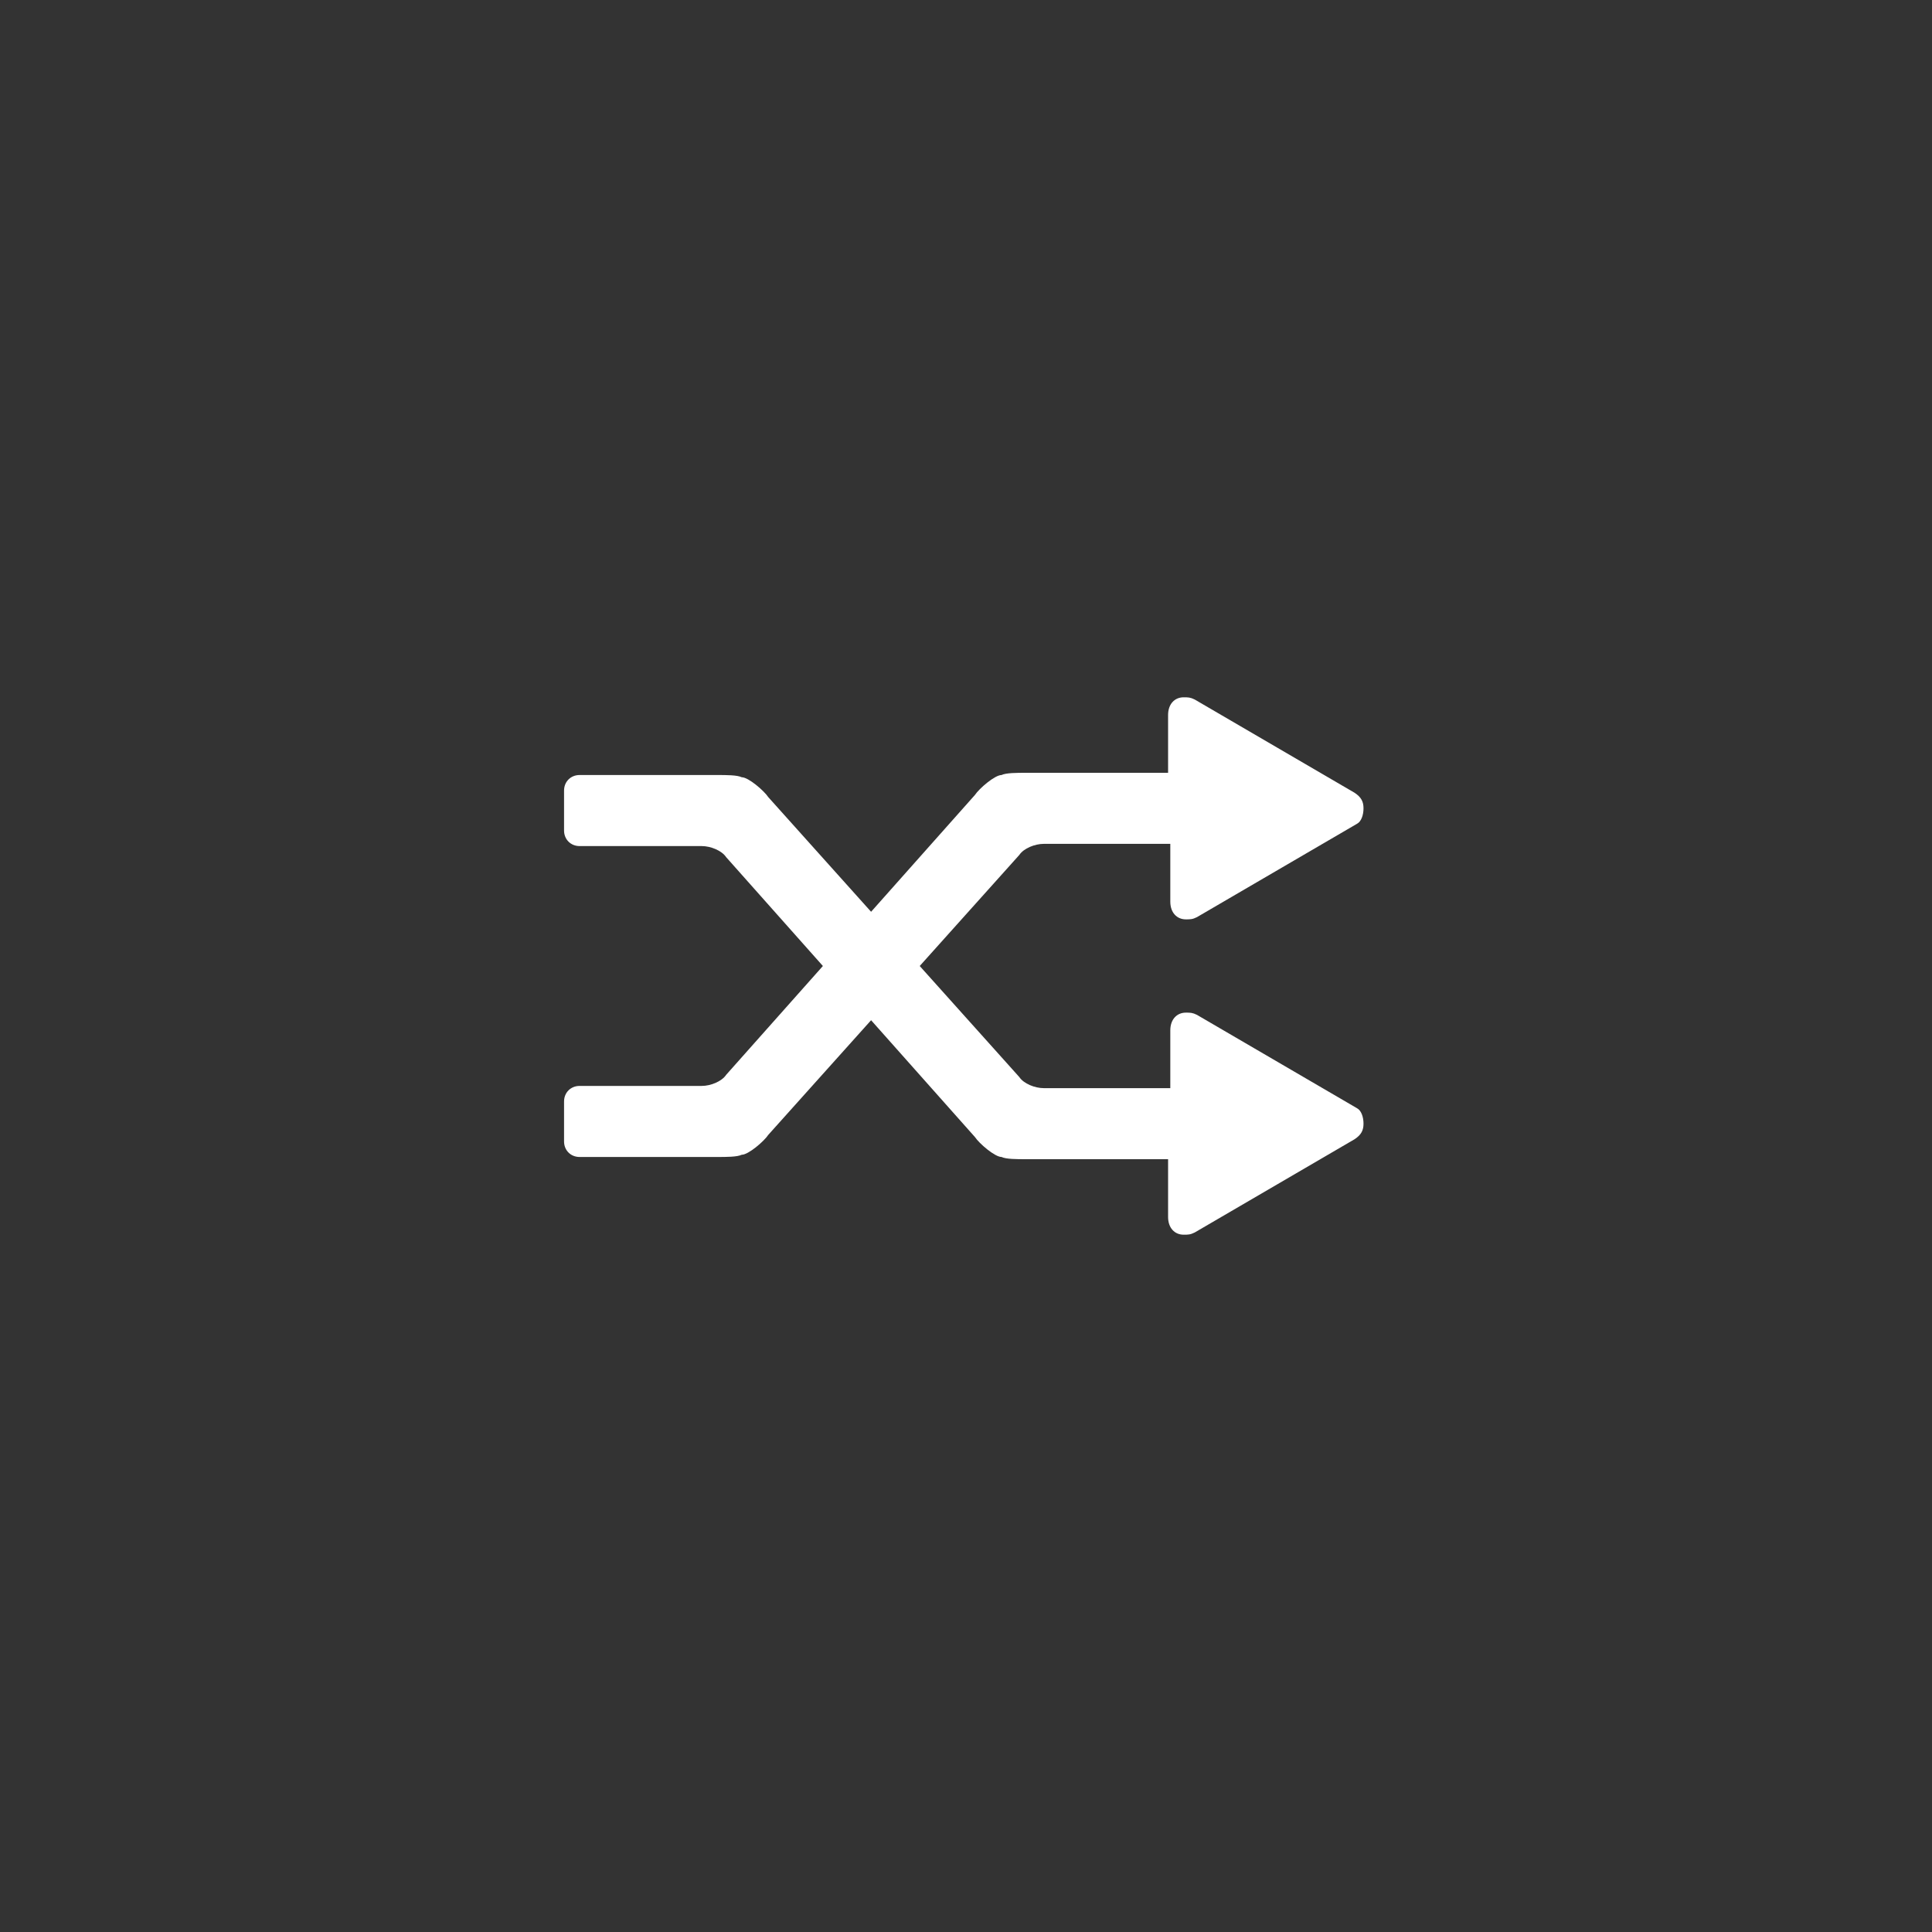 <?xml version="1.0" encoding="utf-8"?>
<!-- Generator: Adobe Illustrator 17.1.0, SVG Export Plug-In . SVG Version: 6.00 Build 0)  -->
<!DOCTYPE svg PUBLIC "-//W3C//DTD SVG 1.1//EN" "http://www.w3.org/Graphics/SVG/1.1/DTD/svg11.dtd">
<svg version="1.1" id="Isolation_Mode" xmlns="http://www.w3.org/2000/svg" xmlns:xlink="http://www.w3.org/1999/xlink" x="0px"
	 y="0px" width="87px" height="87px" viewBox="0 0 87 87" enable-background="new 0 0 87 87" xml:space="preserve">
<rect x="0" y="0" width="87" height="87" fill="#333333" stroke="none"/>
<g>
	<path fill="#FFFFFF" d="M61.1,49.9l-7.2-4.2c-0.2-0.1-0.3-0.1-0.5-0.1c-0.4,0-0.7,0.3-0.7,0.8V49c0,0,0,0,0,0h-5.7
		c-0.4,0-0.9-0.2-1.1-0.5L34.6,35.9c-0.2-0.3-0.9-0.9-1.2-0.9c-0.2-0.1-0.7-0.1-1.1-0.1h-6.2c-0.4,0-0.7,0.3-0.7,0.7v1.8
		c0,0.4,0.3,0.7,0.7,0.7h5.5c0.4,0,0.9,0.2,1.1,0.5l11.2,12.6c0.2,0.3,0.9,0.9,1.2,0.9c0.2,0.1,0.7,0.1,1.1,0.1h6.4c0,0,0,0,0,0v2.6
		c0,0.5,0.3,0.8,0.7,0.8h0c0.2,0,0.3,0,0.5-0.1l7.2-4.2c0.3-0.2,0.4-0.4,0.4-0.7S61.3,50,61.1,49.9z"/>
	<path fill="#FFFFFF" d="M43.9,46.4l-3.4-3.8c-0.1,0.2-0.2,0.4-0.3,0.6c-0.5,0.8-1,1.3-1.7,1.7l3.2,3.6
		C42.4,47.9,42.8,47.4,43.9,46.4z"/>
	<path fill="#FFFFFF" d="M61.1,37.1l-7.2,4.2c-0.2,0.1-0.3,0.1-0.5,0.1c-0.4,0-0.7-0.3-0.7-0.8V38c0,0,0,0,0,0h-5.7
		c-0.4,0-0.9,0.2-1.1,0.5L34.6,51.1c-0.2,0.3-0.9,0.9-1.2,0.9c-0.2,0.1-0.7,0.1-1.1,0.1h-6.2c-0.4,0-0.7-0.3-0.7-0.7v-1.8
		c0-0.4,0.3-0.7,0.7-0.7h5.5c0.4,0,0.9-0.2,1.1-0.5l11.2-12.6c0.2-0.3,0.9-0.9,1.2-0.9c0.2-0.1,0.7-0.1,1.1-0.1h6.4c0,0,0,0,0,0
		v-2.6c0-0.5,0.3-0.8,0.7-0.8h0c0.2,0,0.3,0,0.5,0.1l7.2,4.2c0.3,0.2,0.4,0.4,0.4,0.7S61.3,37,61.1,37.1z"/>
</g>
</svg>
